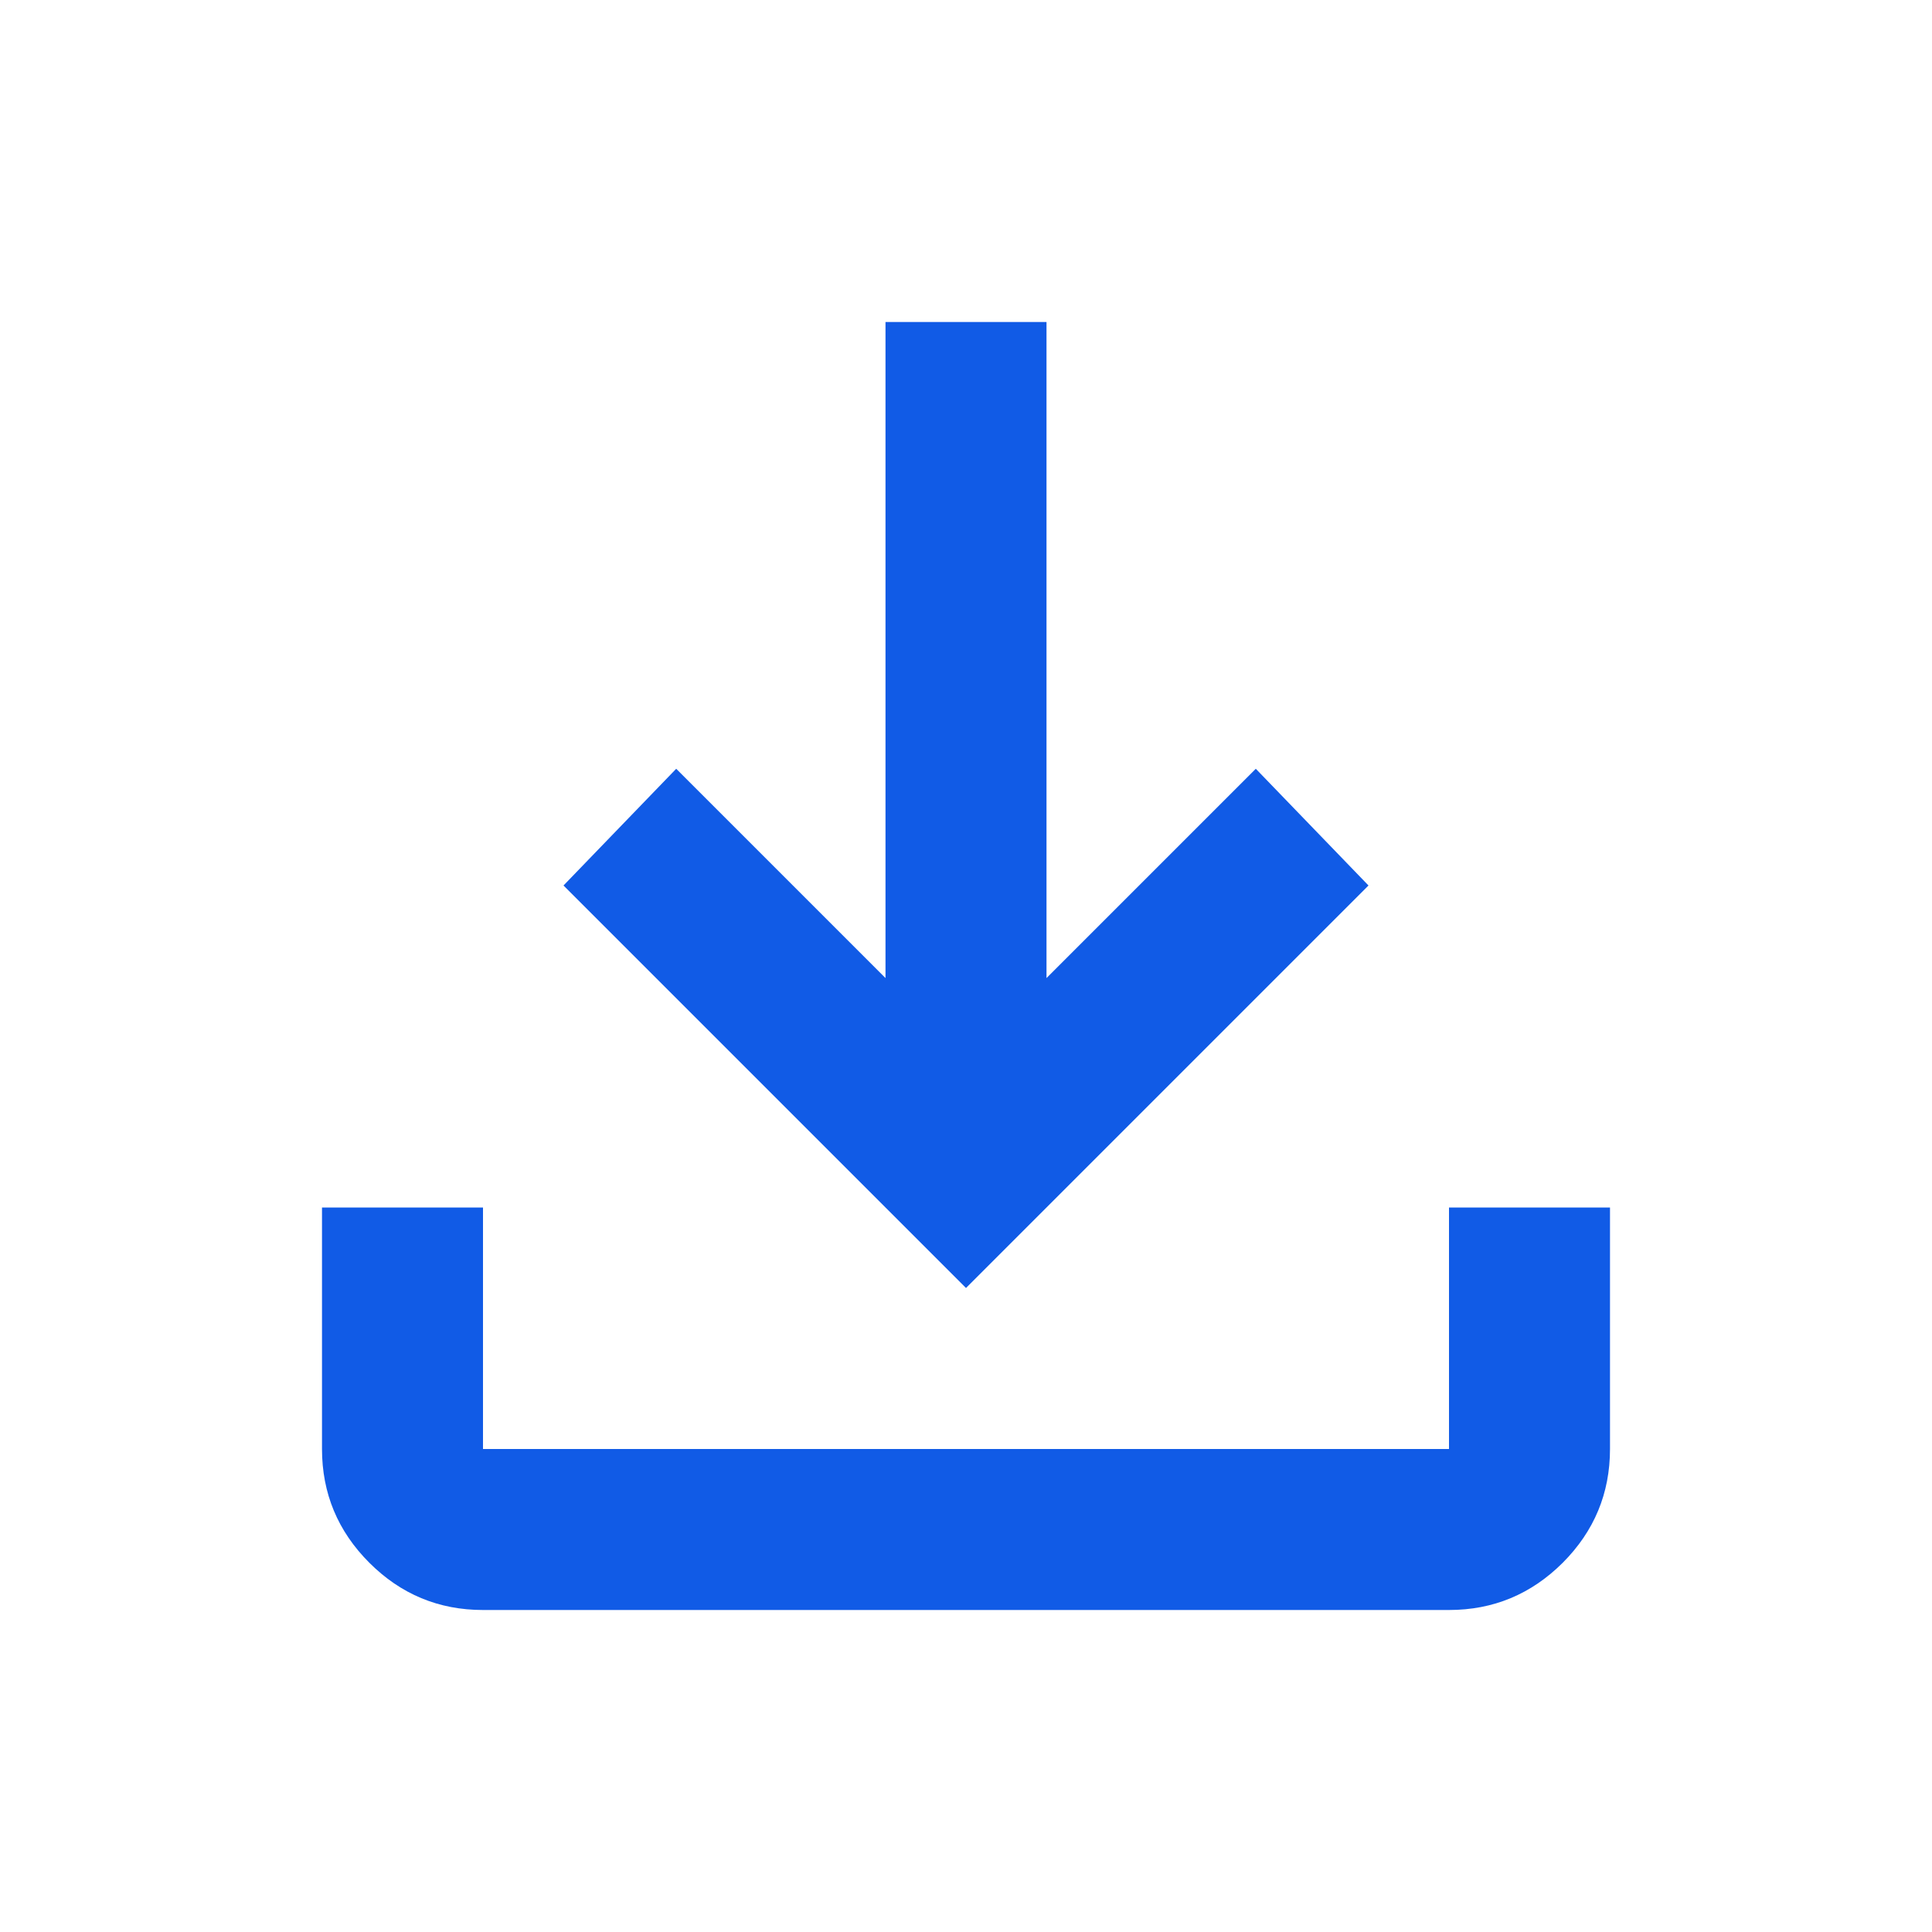 <svg width="24" height="24" viewBox="0 0 24 24" fill="none" xmlns="http://www.w3.org/2000/svg">
<g id="download_24dp_1F1F1F_FILL0_wght400_GRAD0_opsz24 1">
<path id="Vector" d="M12 16L7 11L8.4 9.55L11 12.15V4H13V12.15L15.6 9.55L17 11L12 16ZM6 20C5.45 20 4.979 19.804 4.588 19.413C4.196 19.021 4 18.55 4 18V15H6V18H18V15H20V18C20 18.55 19.804 19.021 19.413 19.413C19.021 19.804 18.55 20 18 20H6Z" fill="#115BE6"/>
</g>
</svg>
